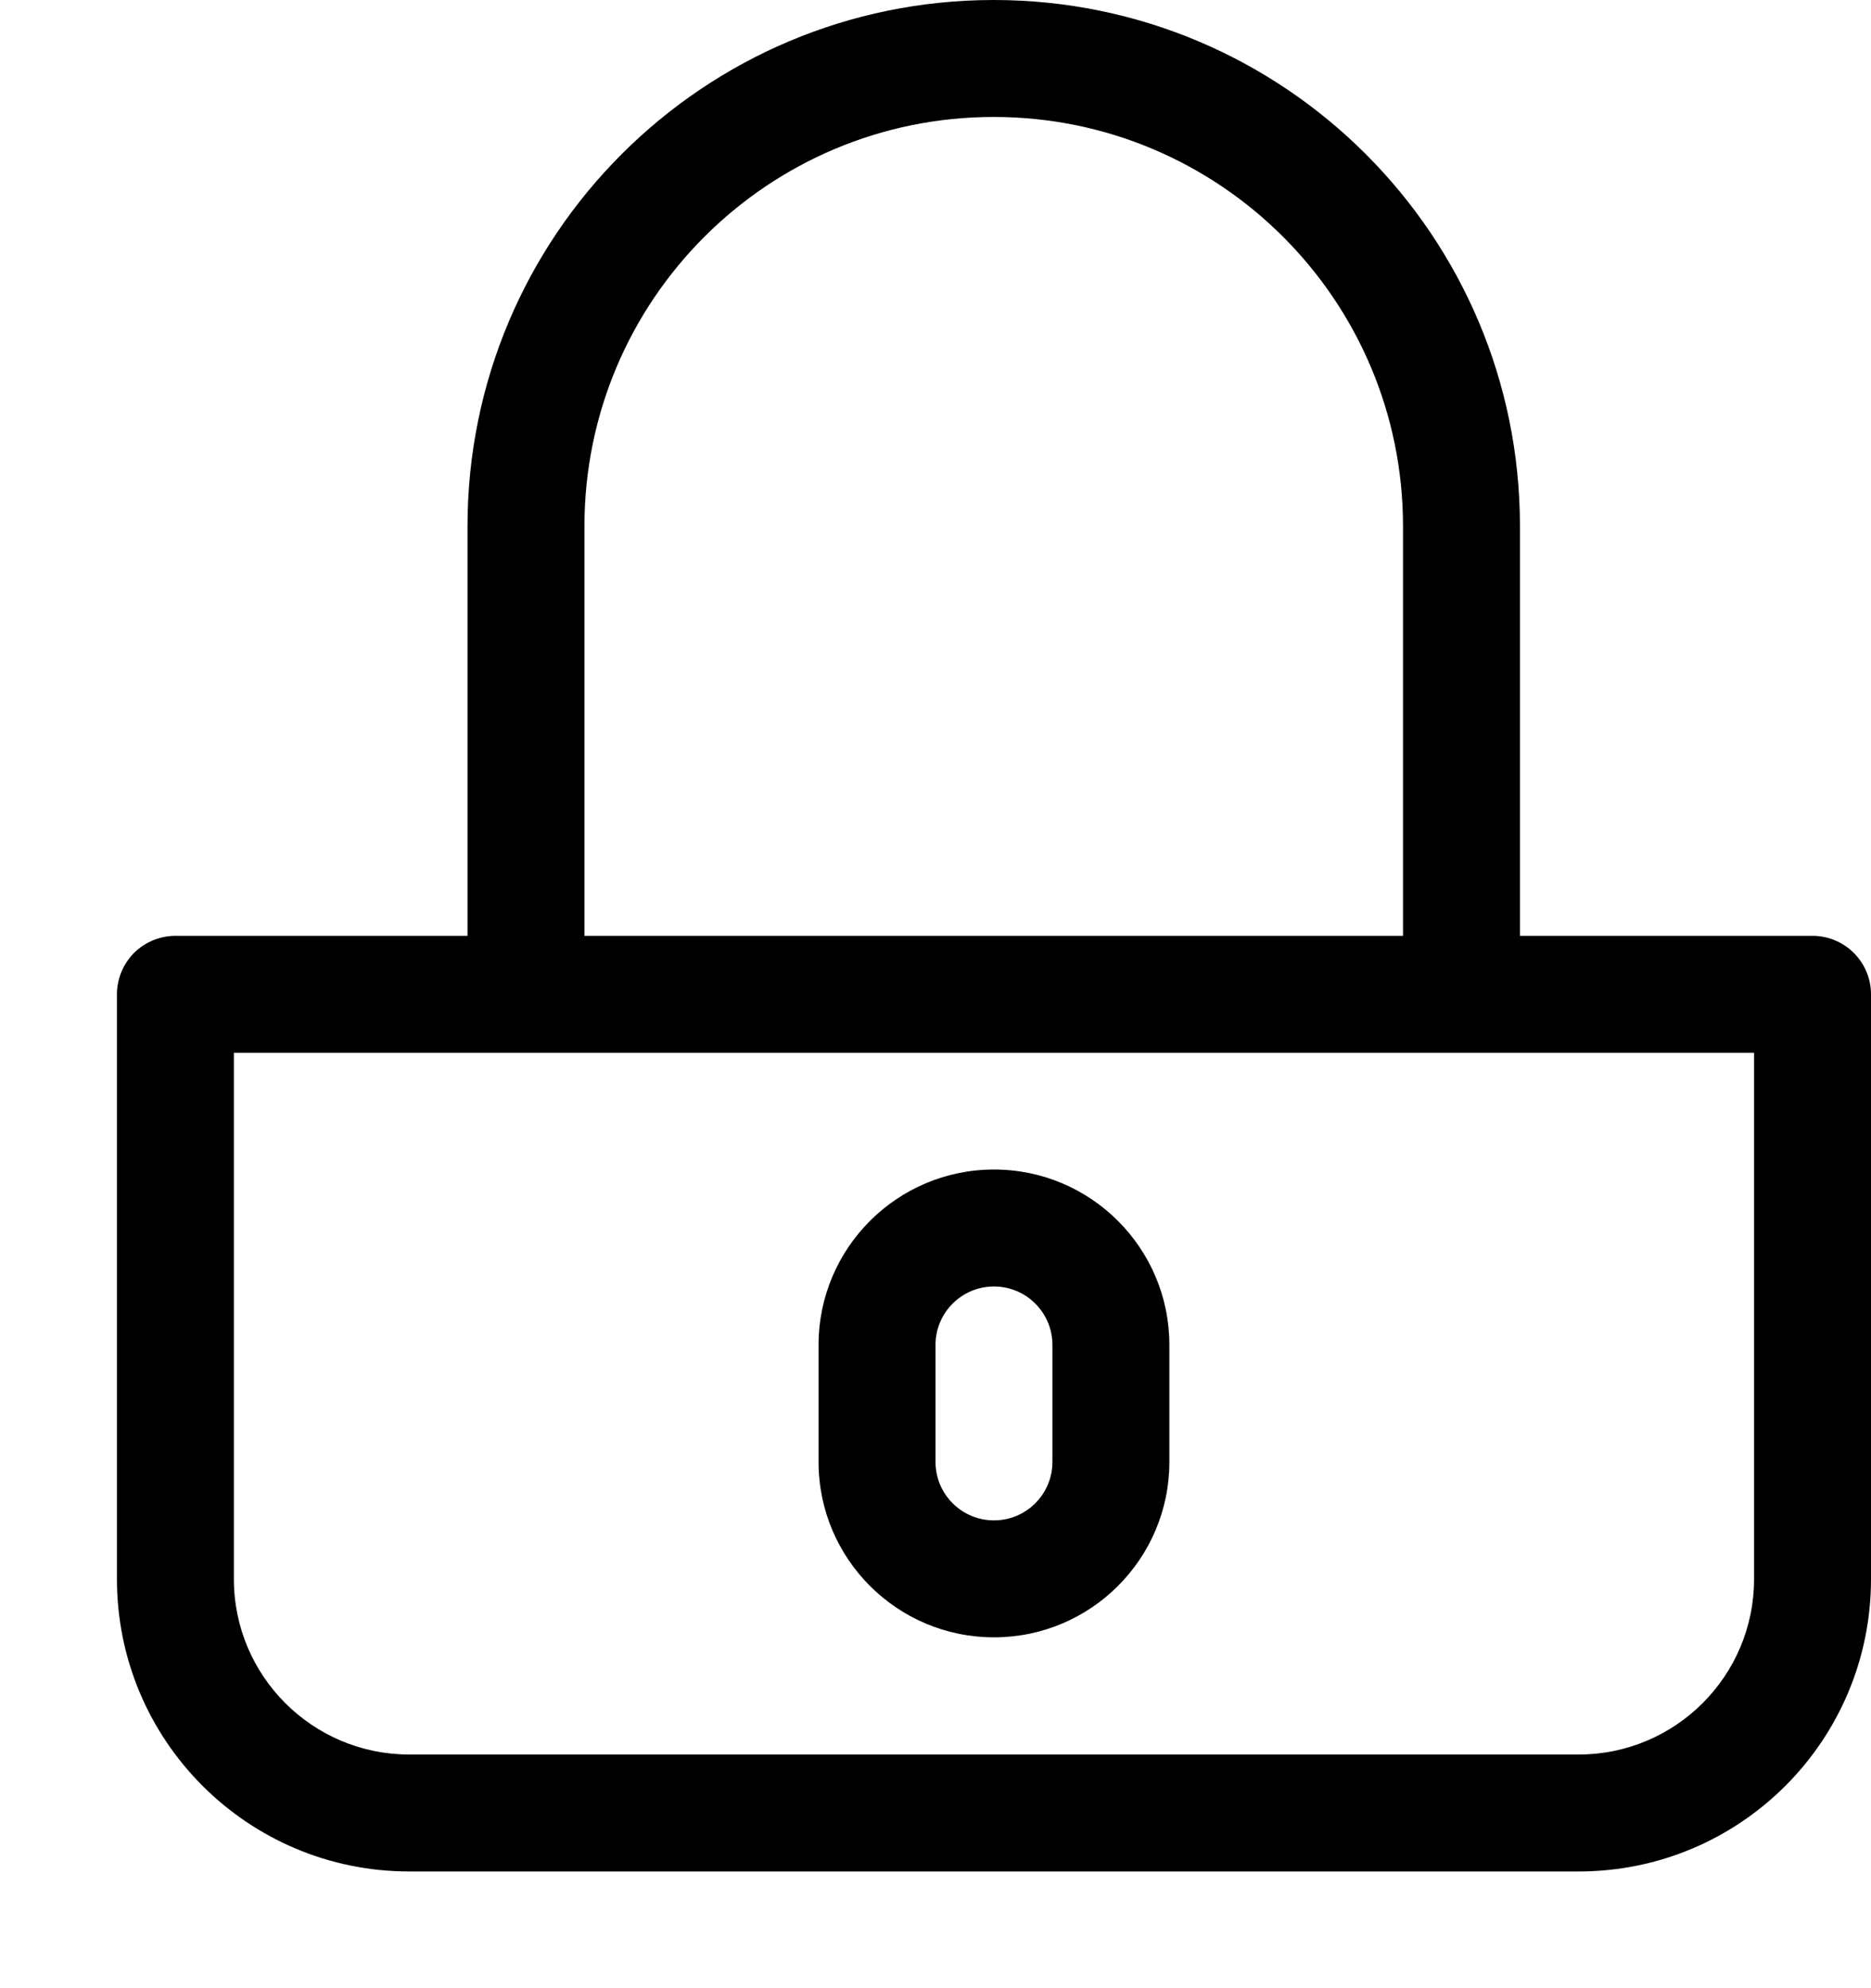 <svg width="16" height="17" viewBox="0 0 16 17" fill="none" xmlns="http://www.w3.org/2000/svg">
<path fill-rule="evenodd" clip-rule="evenodd" d="M8.5 10C7.672 10 7 10.672 7 11.5V12.5C7 13.328 7.672 14 8.5 14C9.328 14 10 13.328 10 12.5V11.5C10 10.672 9.328 10 8.5 10ZM8 11.5C8 11.224 8.224 11 8.5 11C8.776 11 9 11.224 9 11.5V12.5C9 12.776 8.776 13 8.5 13C8.224 13 8 12.776 8 12.5V11.5Z" fill="black"/>
<path fill-rule="evenodd" clip-rule="evenodd" d="M3.998 4.5C3.998 2.015 6.013 0 8.498 0C10.983 0 12.998 2.015 12.998 4.5V8.002H15.5C15.776 8.002 16 8.226 16 8.502V13.502C16 14.883 14.881 16.002 13.5 16.002H3.5C2.119 16.002 1 14.883 1 13.502V8.502C1 8.369 1.053 8.242 1.146 8.148C1.24 8.055 1.367 8.002 1.5 8.002H3.998V4.5ZM11.998 4.5V8.002H4.998V4.5C4.998 2.567 6.565 1 8.498 1C10.431 1 11.998 2.567 11.998 4.5ZM2 9.002V13.502C2 14.33 2.672 15.002 3.5 15.002H13.5C14.328 15.002 15 14.33 15 13.502V9.002H2Z" fill="black"/>
</svg>
